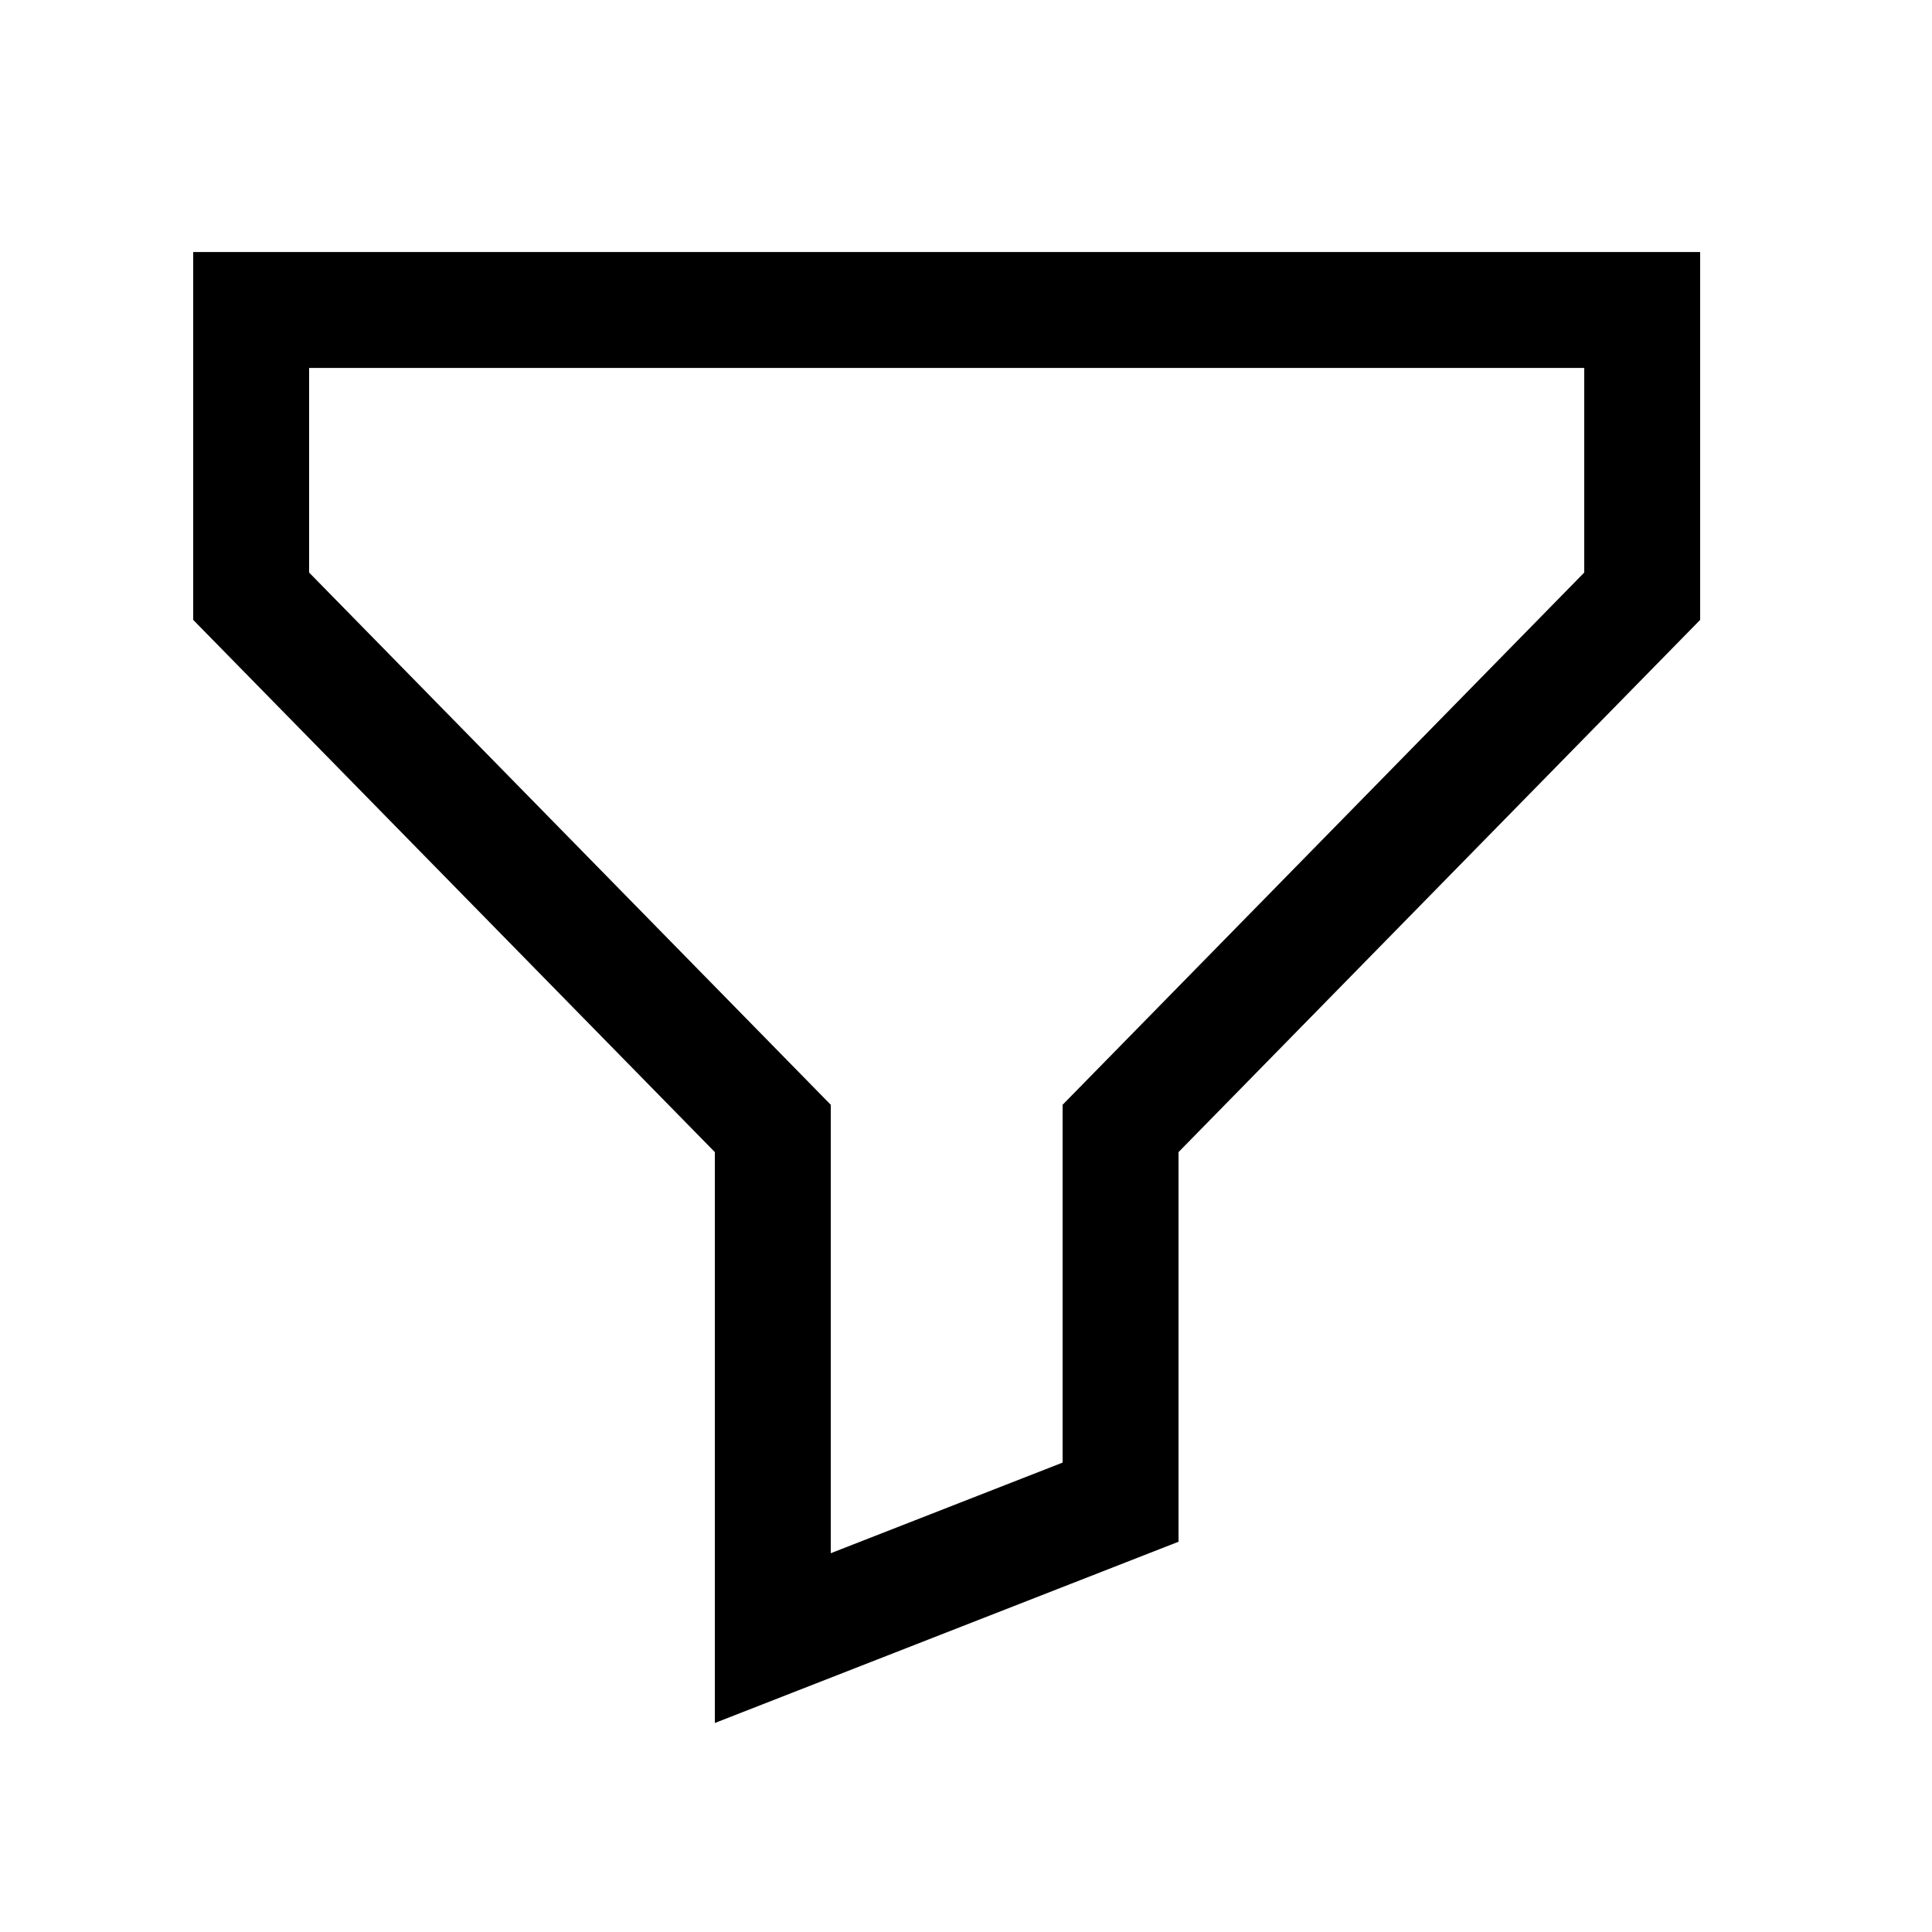<svg width="25" height="25" viewBox="0 0 25 25" fill="none" xmlns="http://www.w3.org/2000/svg">
<path d="M21.25 4.011H3.25V7.715L10 14.602V21.197L14.5 19.438V14.602L21.25 7.715V4.011Z" stroke="black" stroke-width="1.5" stroke-linecap="round"/>
</svg>